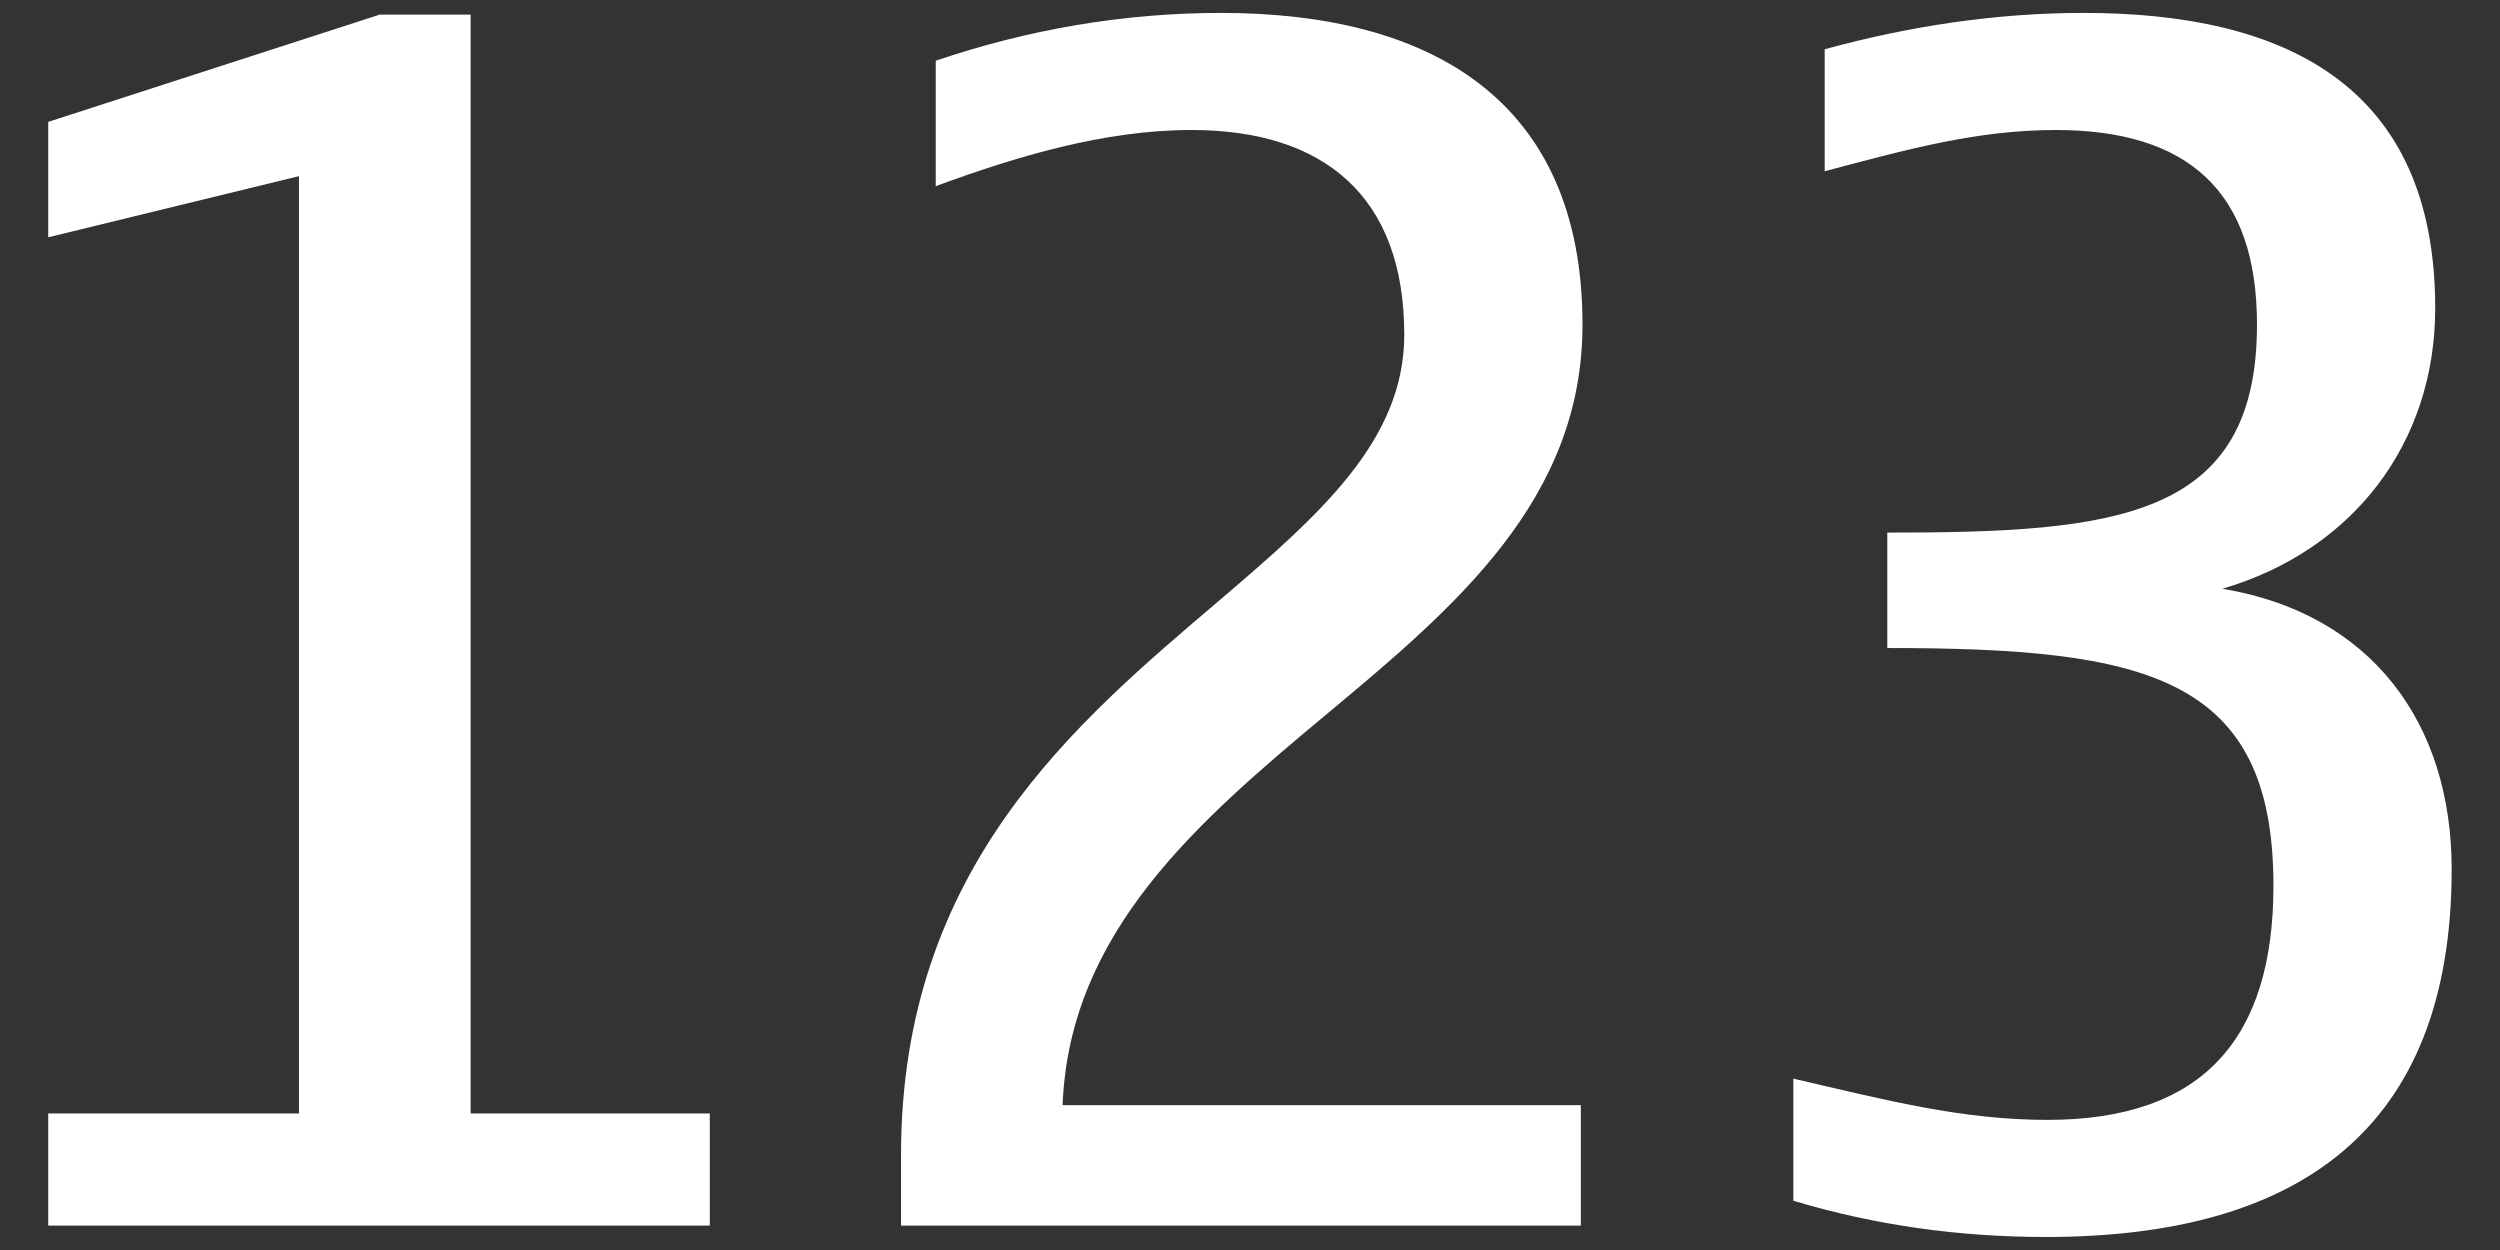 <?xml version="1.0" encoding="iso-8859-1"?>
<!-- Generator: Adobe Illustrator 14.0.0, SVG Export Plug-In . SVG Version: 6.00 Build 43363)  -->
<!DOCTYPE svg PUBLIC "-//W3C//DTD SVG 1.1//EN" "http://www.w3.org/Graphics/SVG/1.1/DTD/svg11.dtd">
<svg version="1.1" id="icon-s-status-number-layer" xmlns="http://www.w3.org/2000/svg" xmlns:xlink="http://www.w3.org/1999/xlink"
	 x="0px" y="0px" width="24px" height="12px" viewBox="0 0 24 12" style="enable-background:new 0 0 24 12;" xml:space="preserve">
<rect x="0" y="0" width="24" height="12" fill="#333333" stroke="none"/>
<g id="icon-s-status-number_1_">
	<rect style="fill:none;" width="24" height="12"/>
	<path style="fill:#FFFFFF;" d="M6.814,11.766H0.463v-1.077h2.407V1.691L0.463,2.278V1.17l3.183-1.03h0.872v10.549h2.296V11.766z"/>
	<path style="fill:#FFFFFF;" d="M15.176,11.766H8.65v-0.681c0-2.756,1.679-4.149,3.057-5.322c0.966-0.824,1.774-1.535,1.774-2.55
		c0-1.332-0.775-1.965-2.043-1.965c-0.839,0-1.679,0.254-2.455,0.539V0.583c0.887-0.301,1.805-0.459,2.739-0.459
		c1.997,0,3.47,0.823,3.47,2.993c0,1.68-1.22,2.709-2.455,3.738s-2.472,2.091-2.536,3.754h4.975V11.766z"/>
	<path style="fill:#FFFFFF;" d="M19.734,1.248c-0.76,0-1.44,0.19-2.217,0.396V0.473c0.809-0.222,1.646-0.349,2.486-0.349
		c1.934,0,3.375,0.696,3.375,2.835c0,1.299-0.793,2.328-2.044,2.693c1.425,0.236,2.202,1.283,2.202,2.692
		c0,2.518-1.489,3.531-3.897,3.531c-0.823,0-1.631-0.11-2.423-0.348v-1.172c0.887,0.205,1.615,0.396,2.439,0.396
		c1.504,0,2.17-0.792,2.17-2.249c0-2.012-1.221-2.281-3.707-2.281V5.113c2.186,0,3.549-0.127,3.549-1.996
		C21.668,1.834,21.002,1.248,19.734,1.248z"/>
</g>
</svg>
